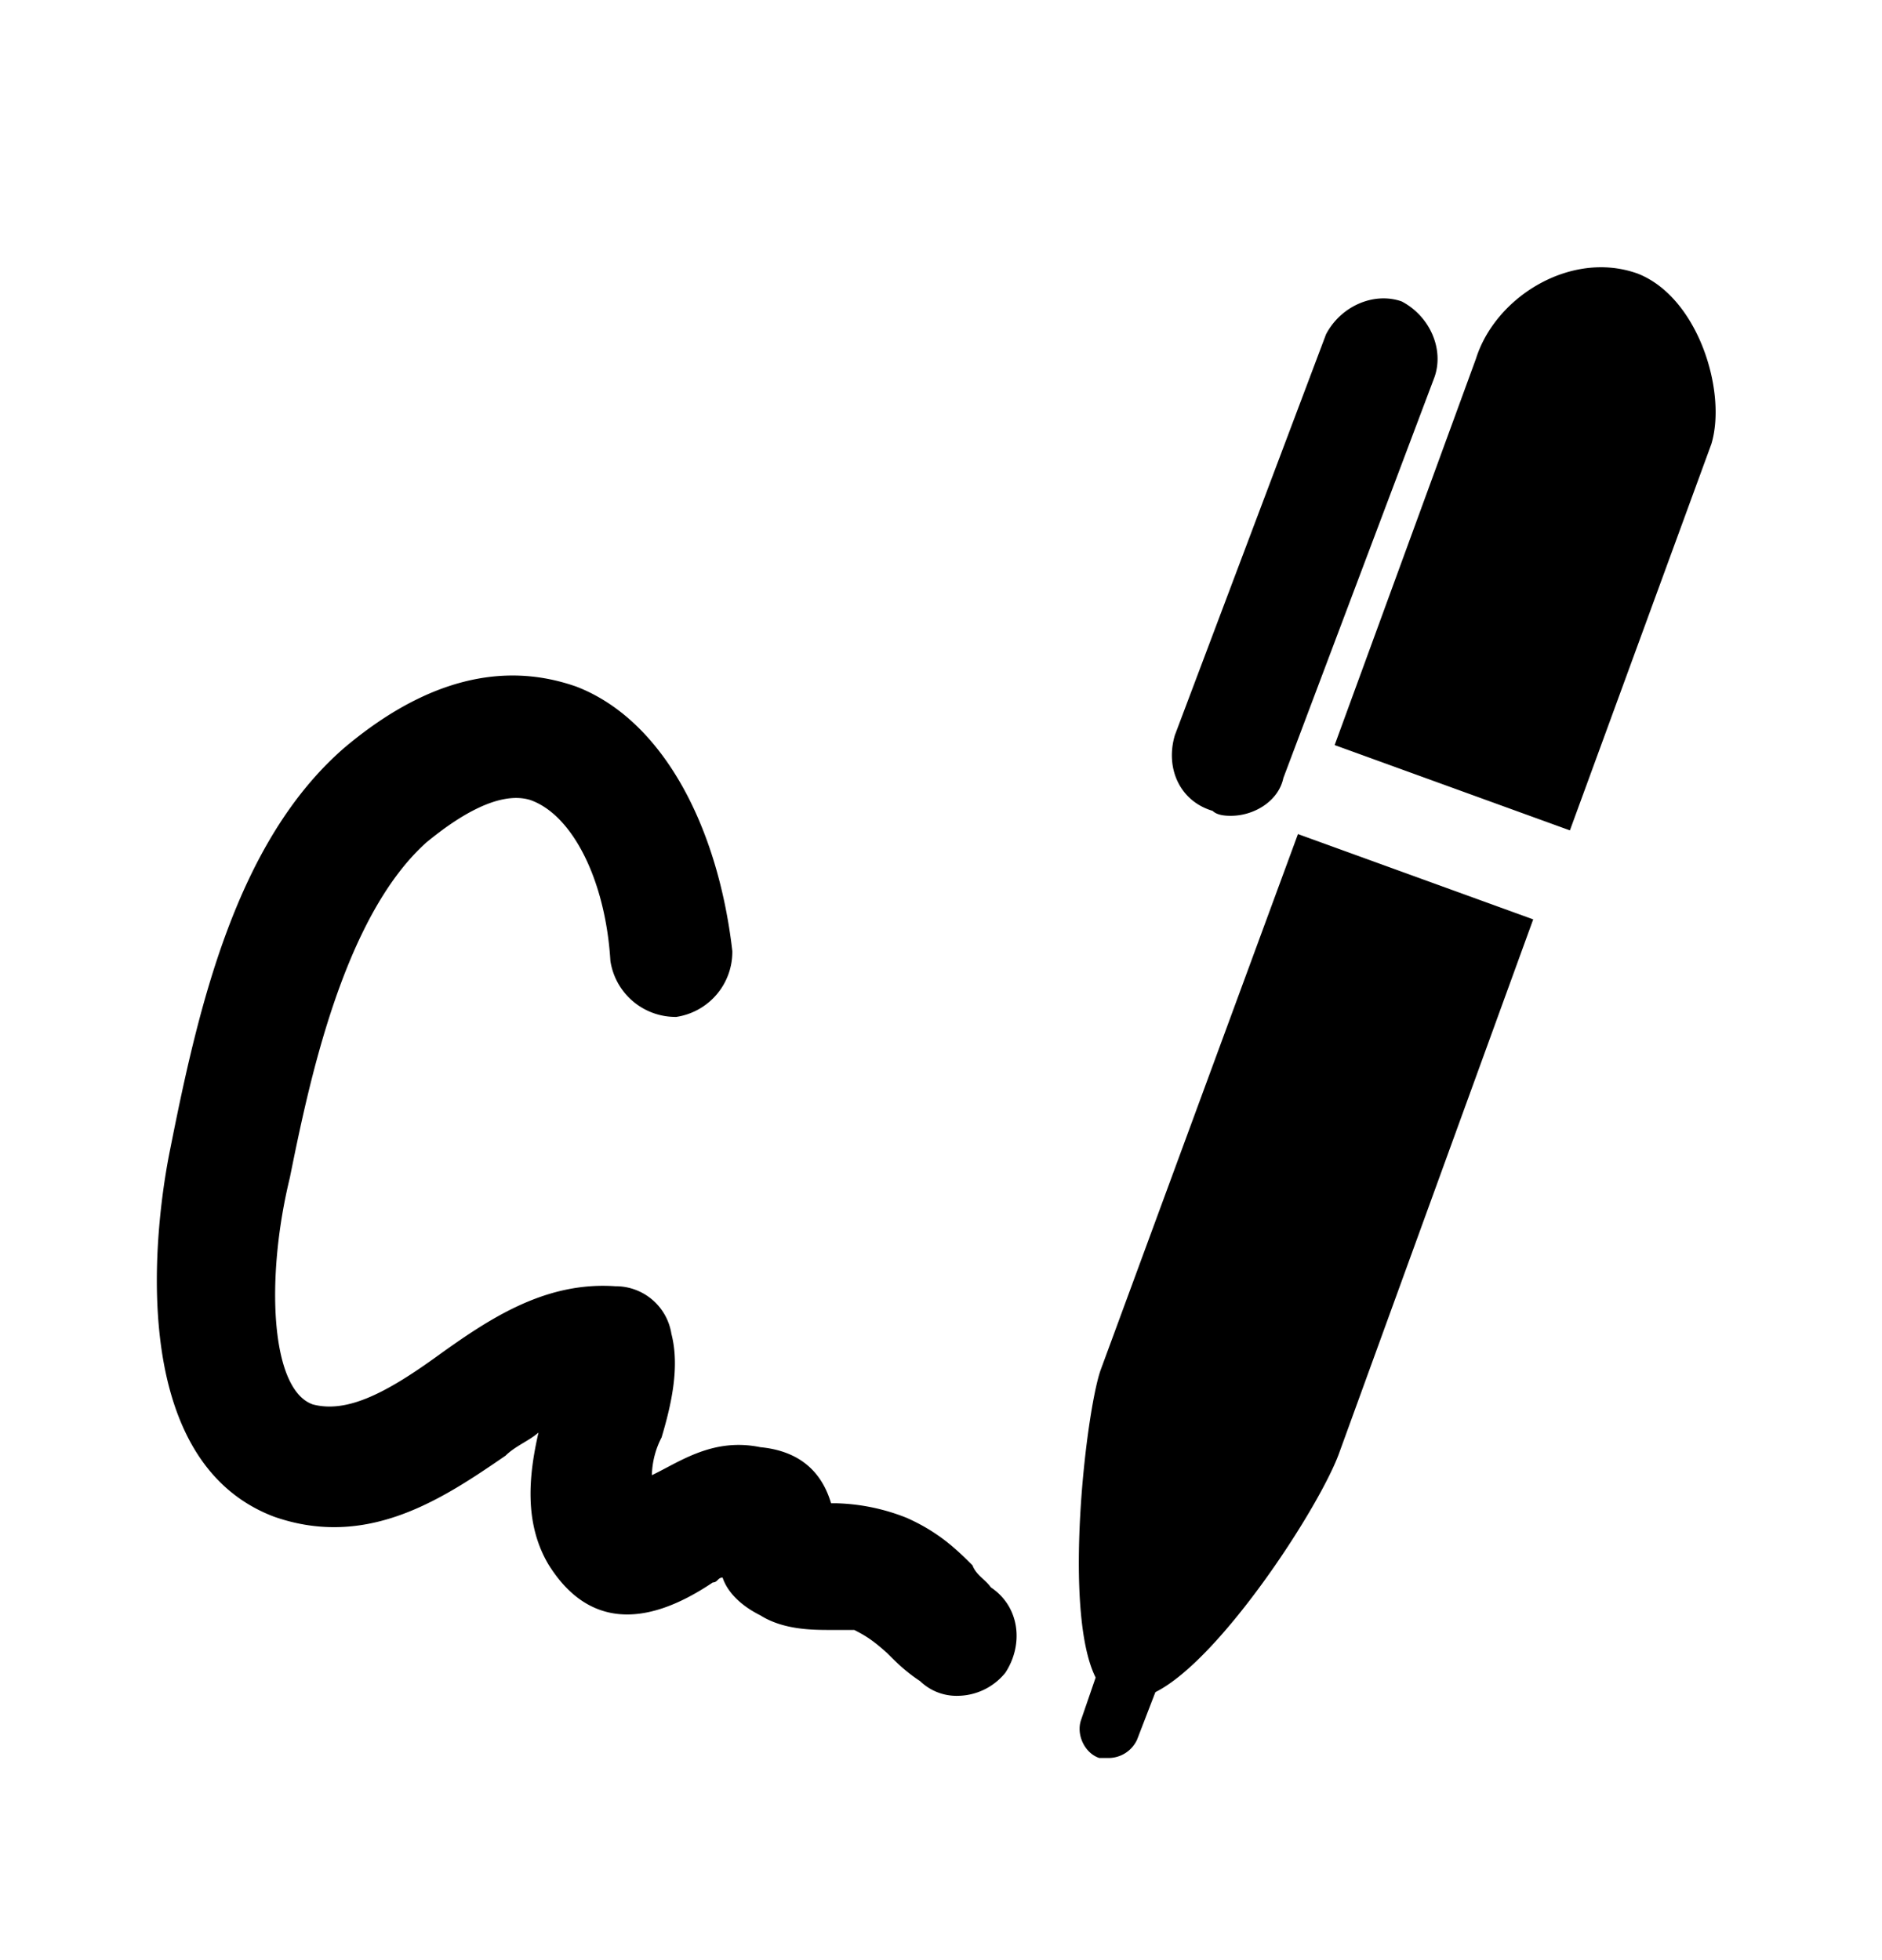 <svg xmlns="http://www.w3.org/2000/svg" width="24" height="25" viewBox="0 0 24 25"><path fill-rule="evenodd" d="M16.552 10.638l3 1.088-2.47 6.794c-.234.668-1.509 2.643-2.348 3.062l-.234.607a.401.401 0 01-.357.233h-.125c-.186-.062-.295-.296-.233-.482l.187-.544c-.42-.84-.125-3.374.062-3.918l2.518-6.84zm4.322-7.152c-.84-.295-1.803.296-2.052 1.089L17.02 9.503l3 1.088 1.804-4.928c.202-.669-.171-1.881-.949-2.177zm-5.41 6.856c.063.063.187.063.234.063.295 0 .606-.187.668-.482l1.928-5.115c.124-.358-.062-.777-.42-.964-.357-.124-.777.062-.964.42l-1.928 5.114c-.124.42.063.84.482.964zm-3.062 9.623c-.187-.186-.42-.42-.84-.606a2.594 2.594 0 00-.901-.186h-.063c-.124-.42-.42-.669-.901-.715-.607-.125-1.026.186-1.384.357a1.1 1.1 0 01.124-.482c.125-.42.234-.901.125-1.321a.719.719 0 00-.715-.607c-.902-.062-1.617.42-2.286.902-.668.482-1.15.715-1.57.606-.544-.186-.606-1.616-.295-2.891.233-1.15.668-3.312 1.74-4.276.358-.295.903-.668 1.322-.544.544.187.964 1.027 1.026 2.053a.84.84 0 00.84.715.839.839 0 00.715-.84c-.187-1.617-.902-2.954-1.99-3.373-.668-.234-1.679-.296-2.954.777-1.383 1.197-1.865 3.311-2.223 5.115-.186.901-.606 3.964 1.322 4.695 1.197.42 2.16-.234 2.953-.778.125-.124.296-.186.42-.295-.124.544-.186 1.15.125 1.679.481.777 1.197.84 2.098.233.062 0 .062-.062.125-.062.062.187.233.358.482.482.295.186.668.186.901.186h.296c.124.063.233.125.42.296.124.124.233.233.42.357a.668.668 0 00.481.187.79.79 0 00.606-.295c.234-.358.187-.84-.186-1.089-.062-.093-.187-.155-.233-.28z" clip-rule="evenodd"/></svg>
